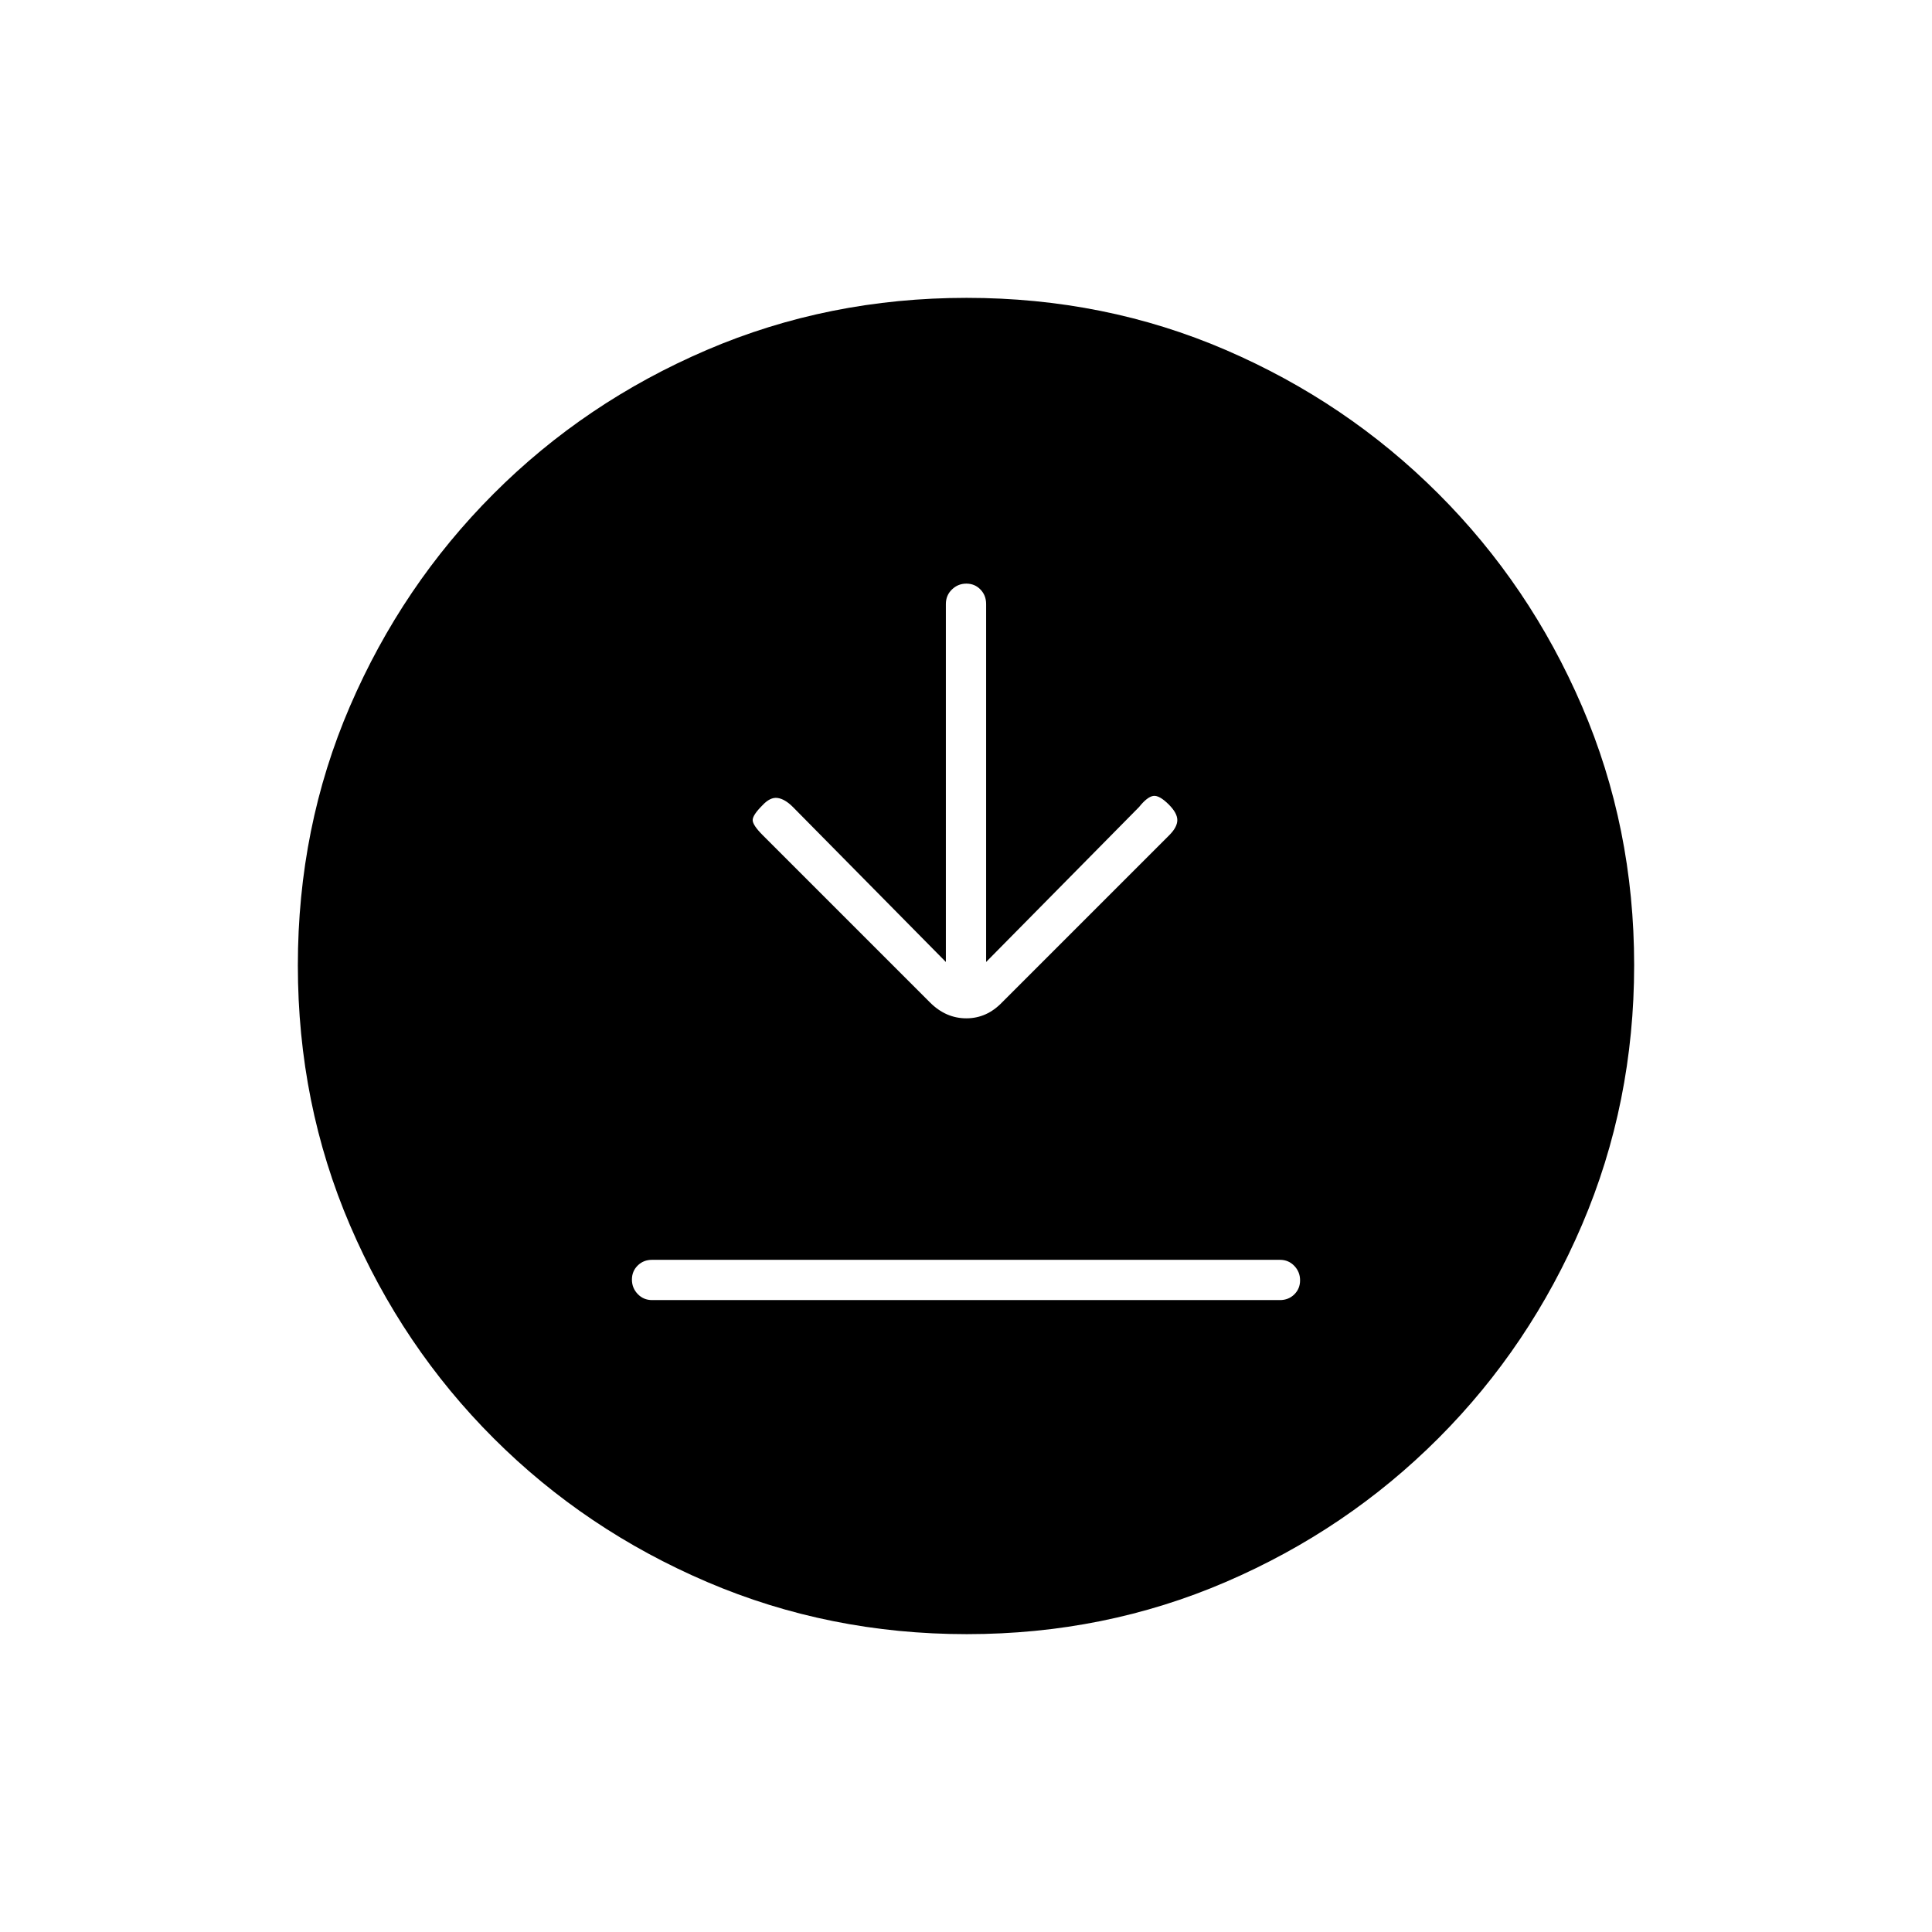 <svg xmlns="http://www.w3.org/2000/svg" height="20" viewBox="0 -960 960 960" width="20"><path d="M324-314h312q4.25 0 7.13-2.82 2.87-2.83 2.87-7 0-4.18-2.87-7.18-2.88-3-7.13-3H324q-4.25 0-7.12 2.82-2.88 2.83-2.88 7 0 4.18 2.88 7.18 2.87 3 7.12 3Zm146-168-76-77q-4-4-7.67-4.5-3.66-.5-7.55 3.72Q374-555 374-552.5t5 7.5l83.14 83.14Q470-454 480.18-454t17.82-8l83-83q4-4 4-7.5t-4.22-7.72Q576-565 573-564.5t-7 5.5l-76 77v-177.86q0-4.31-2.82-7.22-2.83-2.92-7-2.92-4.18 0-7.18 2.92-3 2.91-3 7.22V-482Zm10.45 334q-68.45 0-129.01-25.89-60.56-25.89-106.07-71.35-45.52-45.46-71.44-105.89Q148-411.57 148-480.28q0-68.72 25.89-128.78t71.35-105.57q45.46-45.52 105.89-71.44Q411.57-812 480.28-812q68.72 0 128.78 25.89t105.57 71.35q45.52 45.46 71.44 105.66Q812-548.9 812-480.45t-25.89 129.01q-25.89 60.56-71.35 106.07-45.46 45.52-105.66 71.44Q548.9-148 480.45-148Z"/></svg>
